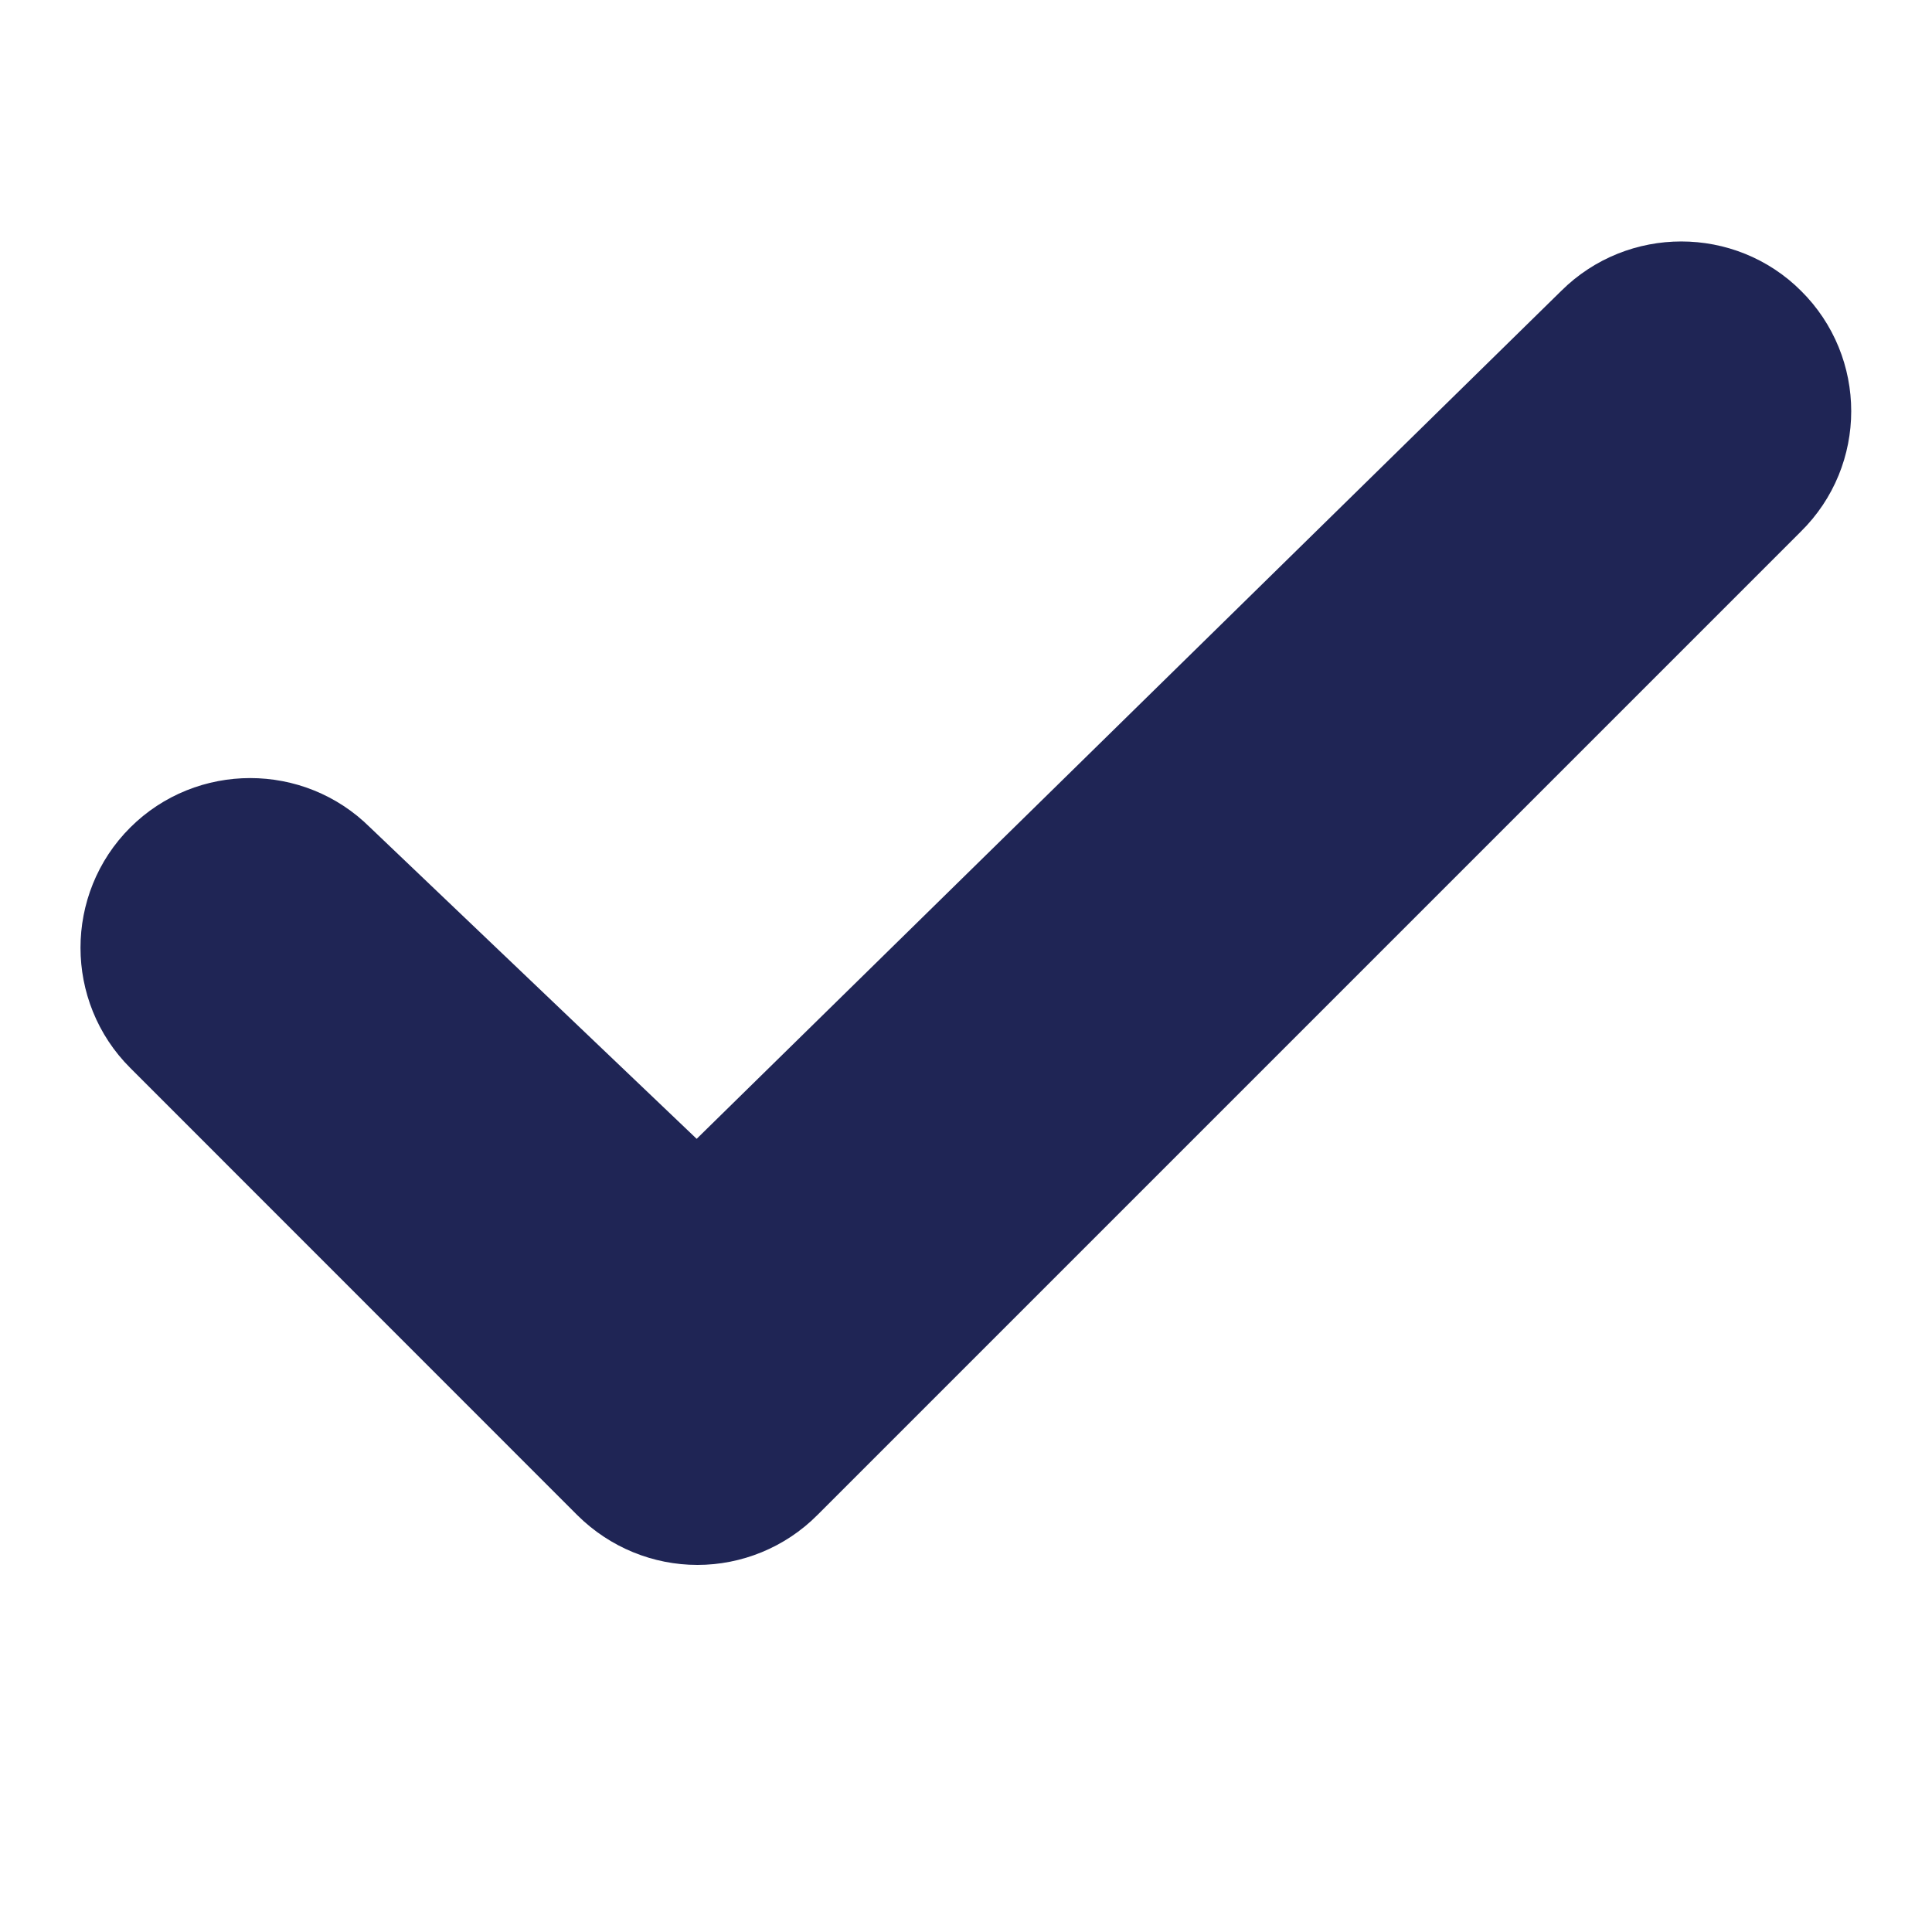 <?xml version="1.0" encoding="UTF-8" standalone="no"?>
<svg width="12px" height="12px" viewBox="0 0 12 12" version="1.1" xmlns="http://www.w3.org/2000/svg" xmlns:xlink="http://www.w3.org/1999/xlink">
    <!-- Generator: Sketch 46.2 (44496) - http://www.bohemiancoding.com/sketch -->
    <title>Icon/utility/Indigo/12px/check</title>
    <desc>Created with Sketch.</desc>
    <defs></defs>
    <g id="Symbols" stroke="none" stroke-width="1" fill="none" fill-rule="evenodd">
        <g id="Icon/utility/Indigo/12px/check">
            <rect id="Rectangle-6" x="0" y="0" width="12" height="12"></rect>
            <path d="M10.05,2.161 L4.332,7.769 L1.946,5.494 C1.731,5.279 1.377,5.279 1.162,5.494 C0.946,5.709 0.946,6.064 1.162,6.279 L3.939,9.057 C4.047,9.164 4.189,9.22 4.332,9.22 C4.474,9.22 4.617,9.164 4.723,9.057 L10.834,2.946 C11.053,2.731 11.053,2.377 10.834,2.161 C10.62,1.946 10.266,1.946 10.05,2.161 Z" id="Fill-1" stroke="#1F2555" fill="#1F2555"></path>
        </g>
    </g>
</svg>
